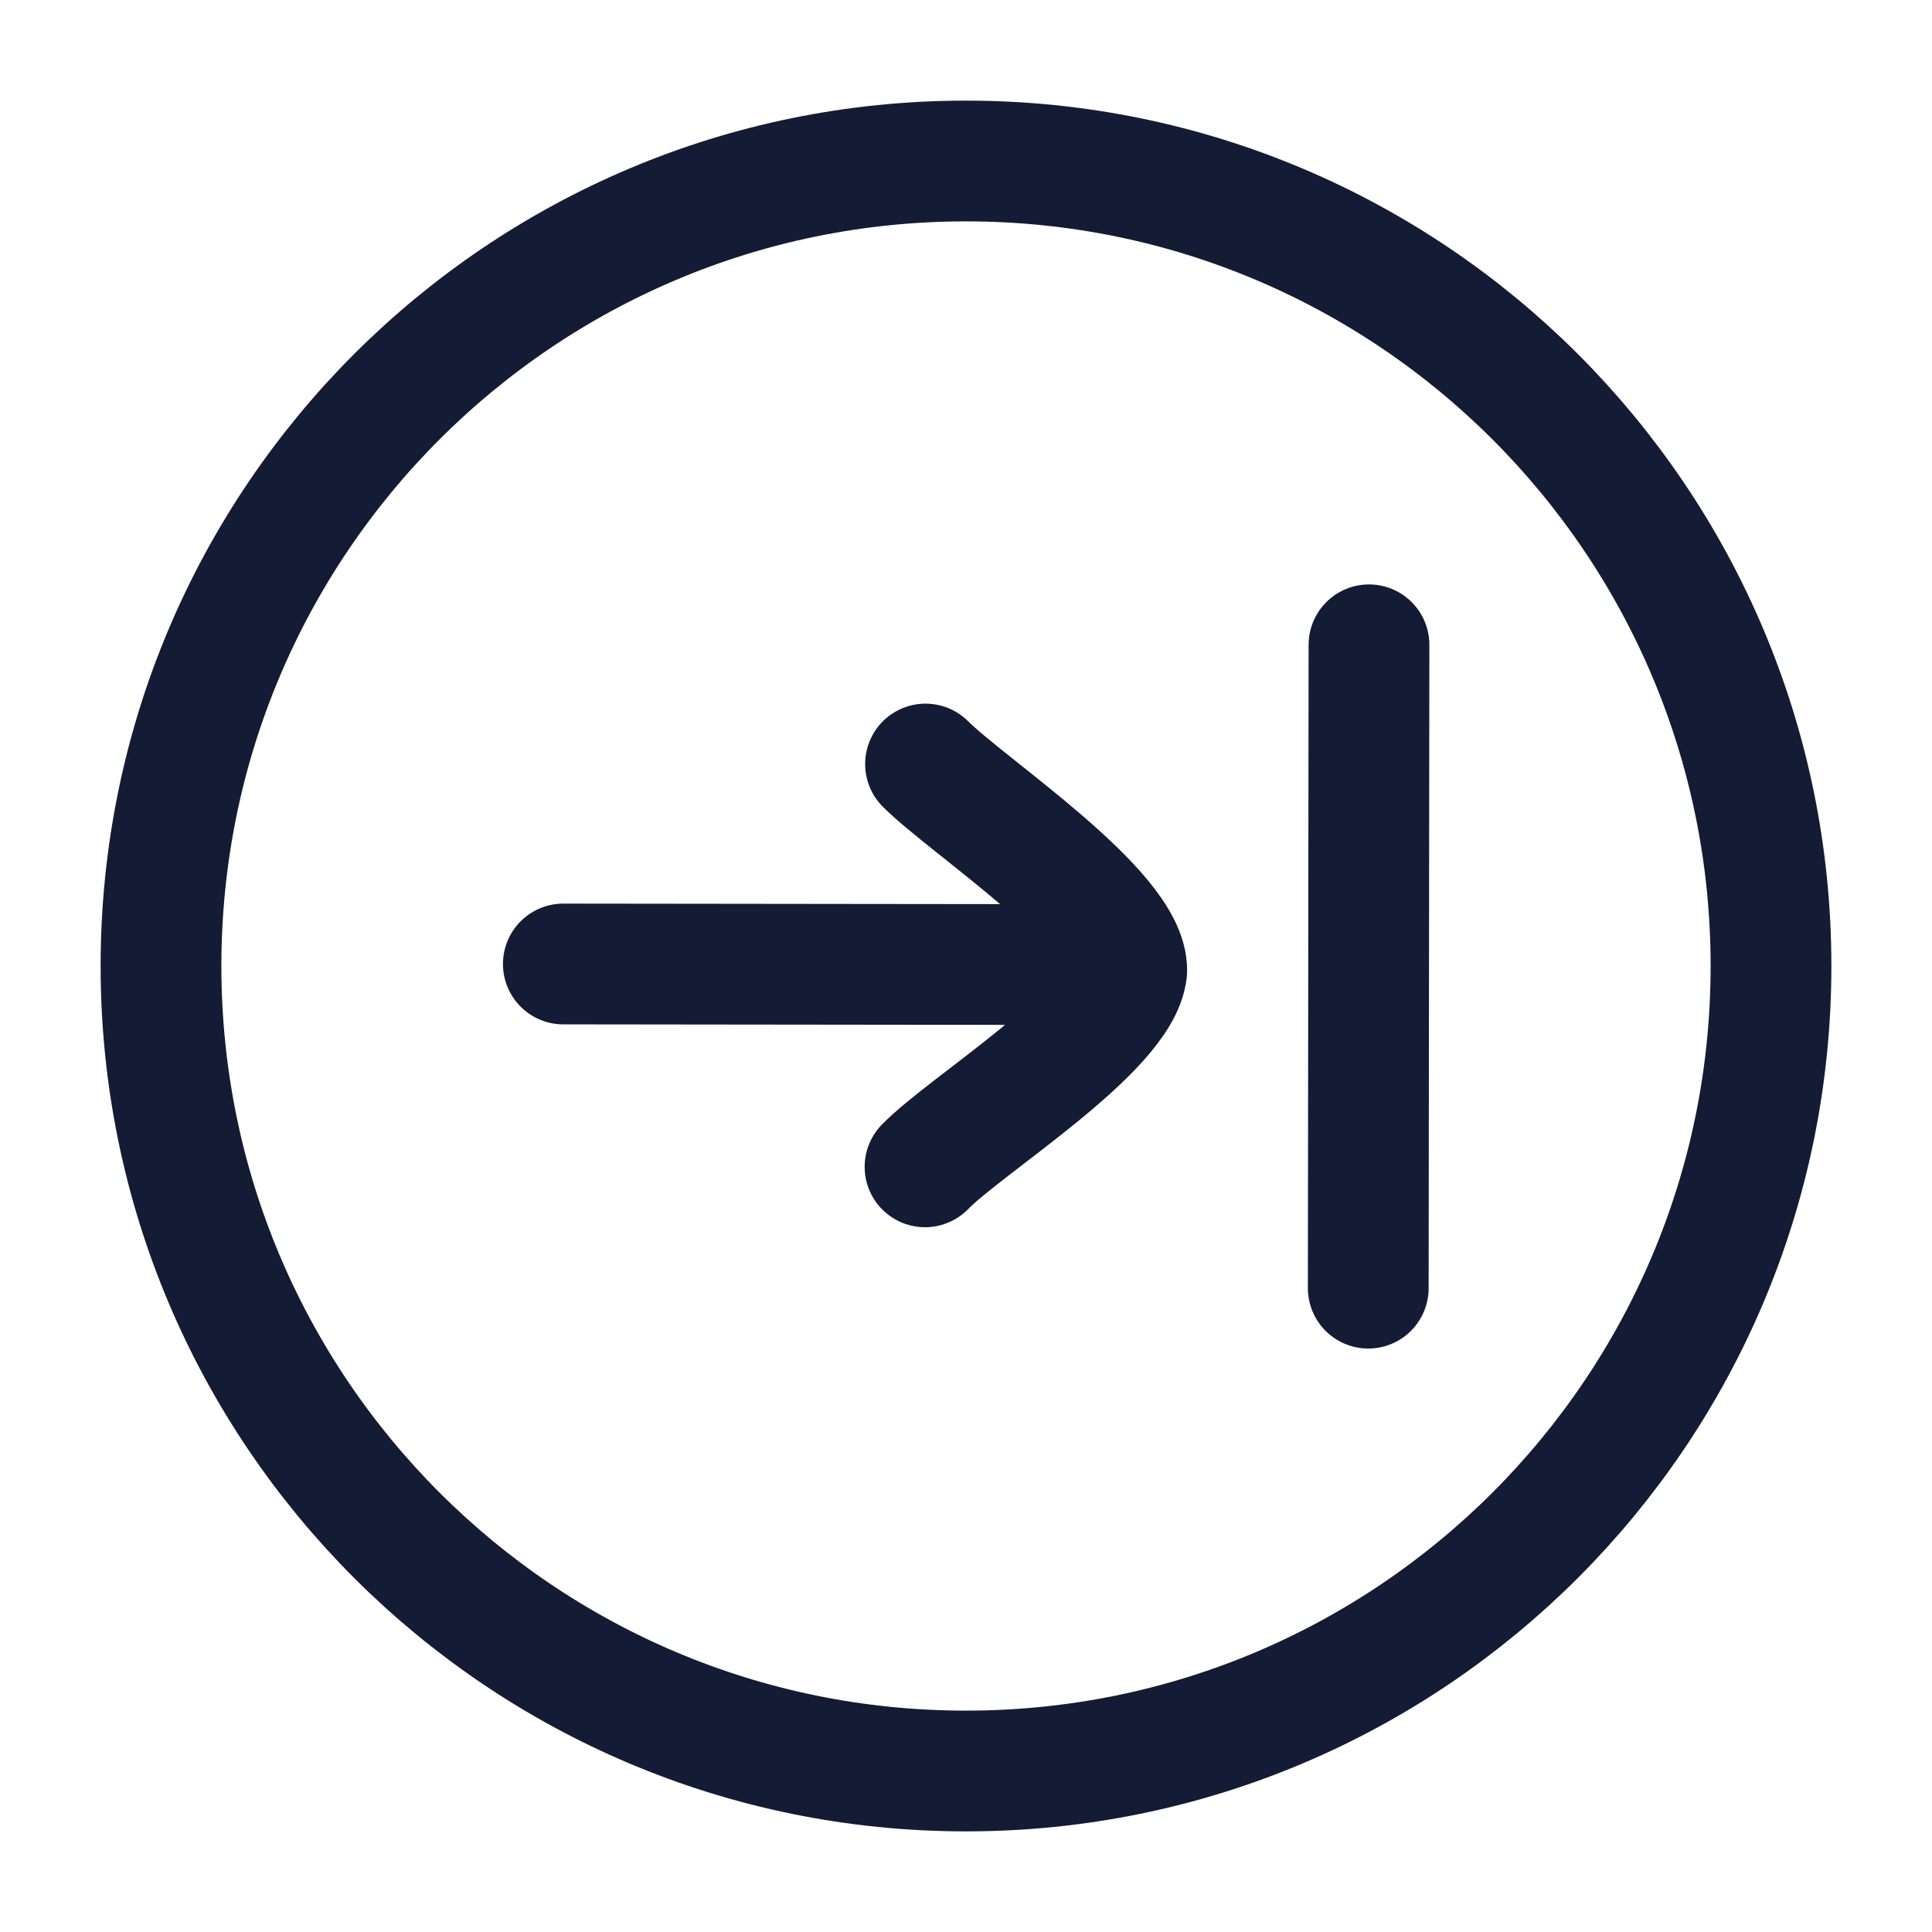 <svg viewBox="0 0 24 24" fill="none" xmlns="http://www.w3.org/2000/svg">
<path d="M12 22C17.523 22 22 17.523 22 12C22 6.477 17.523 2 12 2C6.477 2 2 6.477 2 12C2 17.523 6.477 22 12 22Z" stroke="#141B34" stroke-width="1.5"/>
<path d="M11.497 9.491C12.028 10.022 14.007 11.314 13.997 12.059C13.917 12.797 11.995 13.975 11.491 14.495M6.998 11.975L13.991 11.983M16.997 16.002L17.006 8.01" stroke="#141B34" stroke-width="1.5" stroke-linecap="round" stroke-linejoin="round"/>
</svg>
